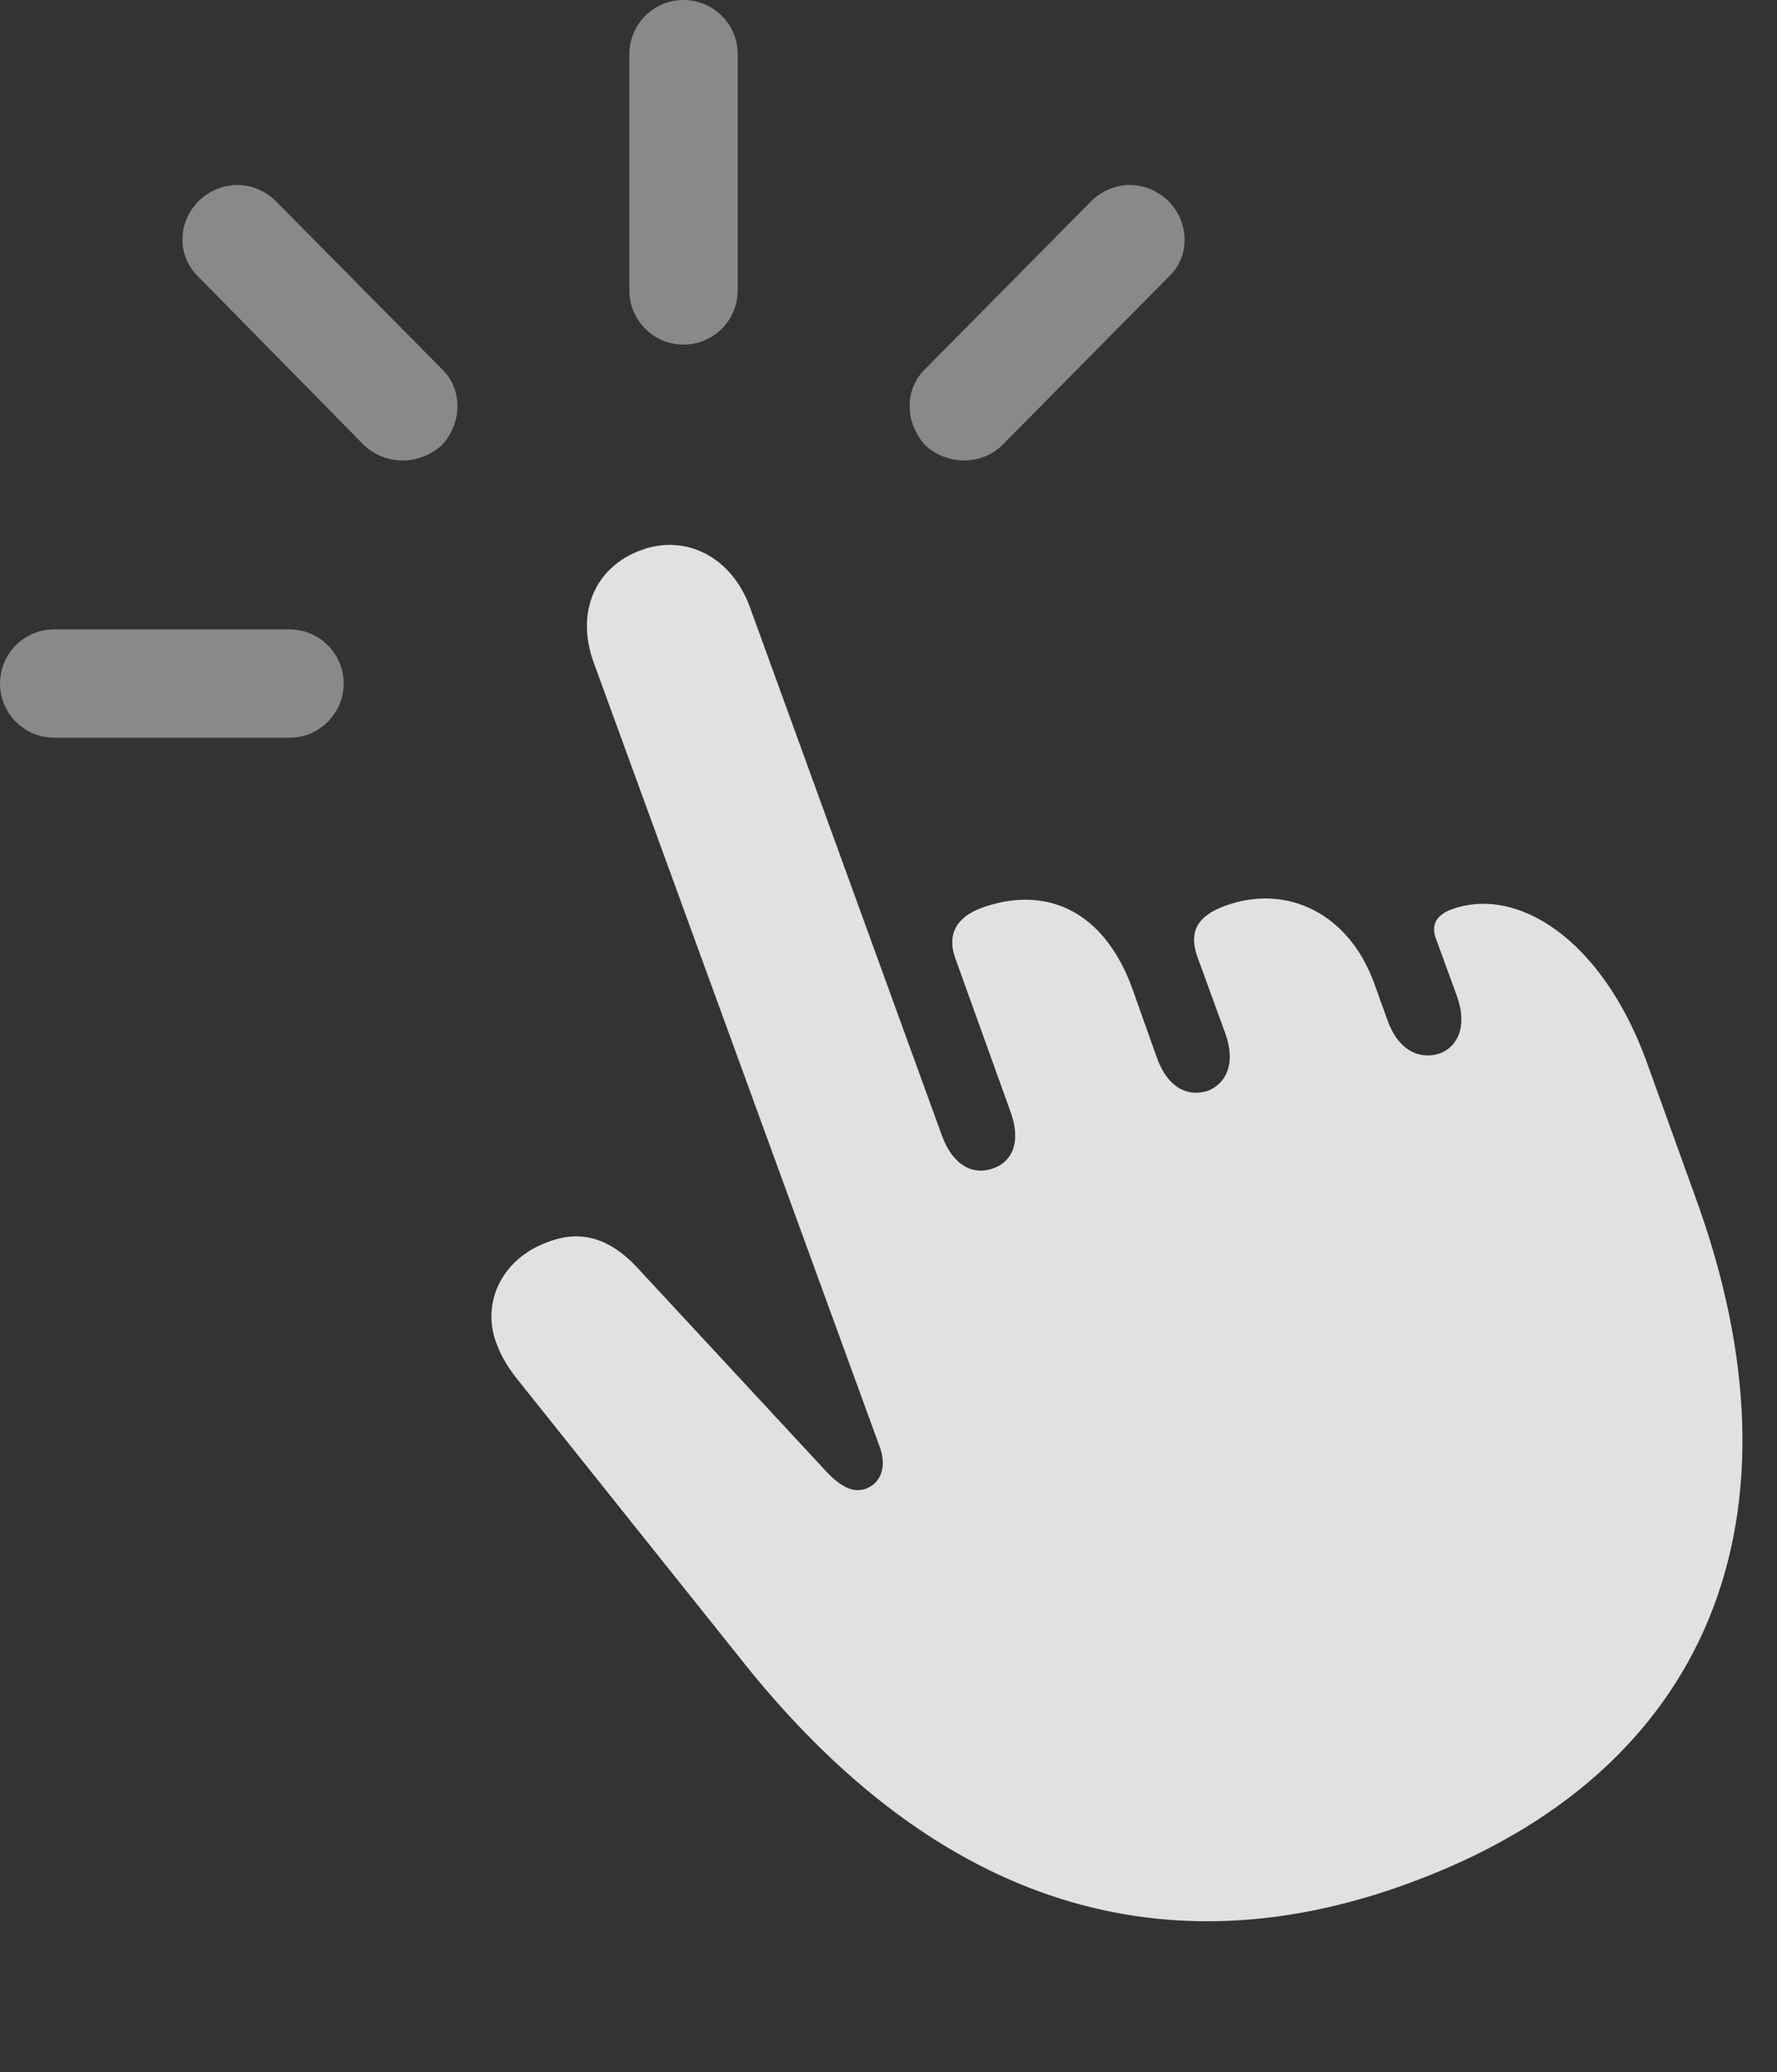 <?xml version="1.0" encoding="UTF-8"?>
<!--Generator: Apple Native CoreSVG 341-->
<!DOCTYPE svg
PUBLIC "-//W3C//DTD SVG 1.1//EN"
       "http://www.w3.org/Graphics/SVG/1.1/DTD/svg11.dtd">
<svg version="1.1" xmlns="http://www.w3.org/2000/svg" xmlns:xlink="http://www.w3.org/1999/xlink" viewBox="0 0 18.584 21.67">
 <rect x="0" y="0" width="18.584" height="21.67" fill="#333333" stroke="none"/>
 <g>
  <rect height="21.67" opacity="0" width="18.584" x="0" y="0"/>
  <path d="M3.594 7.148C3.594 6.836 3.34 6.582 3.027 6.582L0.566 6.582C0.254 6.582 0 6.836 0 7.148C0 7.461 0.254 7.715 0.566 7.715L3.027 7.715C3.34 7.715 3.594 7.461 3.594 7.148ZM4.619 4.658C4.834 4.424 4.844 4.072 4.619 3.857L2.881 2.1C2.646 1.875 2.305 1.885 2.08 2.1C1.855 2.324 1.846 2.676 2.08 2.9L3.809 4.658C4.043 4.873 4.385 4.863 4.619 4.658ZM7.148 3.604C7.461 3.604 7.715 3.35 7.715 3.037L7.715 0.566C7.715 0.254 7.461 0 7.148 0C6.836 0 6.582 0.254 6.582 0.566L6.582 3.037C6.582 3.35 6.836 3.604 7.148 3.604ZM9.678 4.658C9.902 4.863 10.254 4.873 10.479 4.658L12.217 2.9C12.451 2.686 12.441 2.324 12.217 2.1C11.992 1.885 11.65 1.875 11.416 2.1L9.678 3.857C9.453 4.072 9.463 4.424 9.678 4.658Z" fill="white" fill-opacity="0.425"/>
  <path d="M14.727 19.697C17.891 18.545 18.945 15.859 17.734 12.529L17.217 11.094C16.748 9.814 15.859 9.258 15.176 9.512C15.02 9.57 14.961 9.678 15.02 9.824L15.234 10.41C15.352 10.732 15.244 10.947 15.059 11.016C14.854 11.084 14.629 10.996 14.512 10.674L14.375 10.293C14.111 9.551 13.457 9.238 12.812 9.473C12.52 9.58 12.432 9.746 12.52 10L12.812 10.801C12.93 11.123 12.822 11.328 12.637 11.406C12.432 11.475 12.217 11.387 12.1 11.065L11.836 10.322C11.523 9.482 10.898 9.268 10.273 9.492C10 9.59 9.902 9.775 9.99 10.02L10.566 11.621C10.684 11.943 10.586 12.148 10.391 12.217C10.185 12.295 9.971 12.197 9.854 11.885L7.842 6.348C7.646 5.811 7.158 5.586 6.709 5.752C6.221 5.928 6.016 6.406 6.211 6.934L9.209 15.156C9.277 15.371 9.189 15.518 9.062 15.566C8.936 15.615 8.809 15.566 8.643 15.391L6.66 13.252C6.367 12.94 6.064 12.861 5.732 12.988C5.244 13.164 5.039 13.623 5.186 14.033C5.244 14.199 5.332 14.326 5.41 14.424L7.812 17.432C9.971 20.107 12.383 20.557 14.727 19.697Z" fill="white" fill-opacity="0.85"/>
 </g>
</svg>
